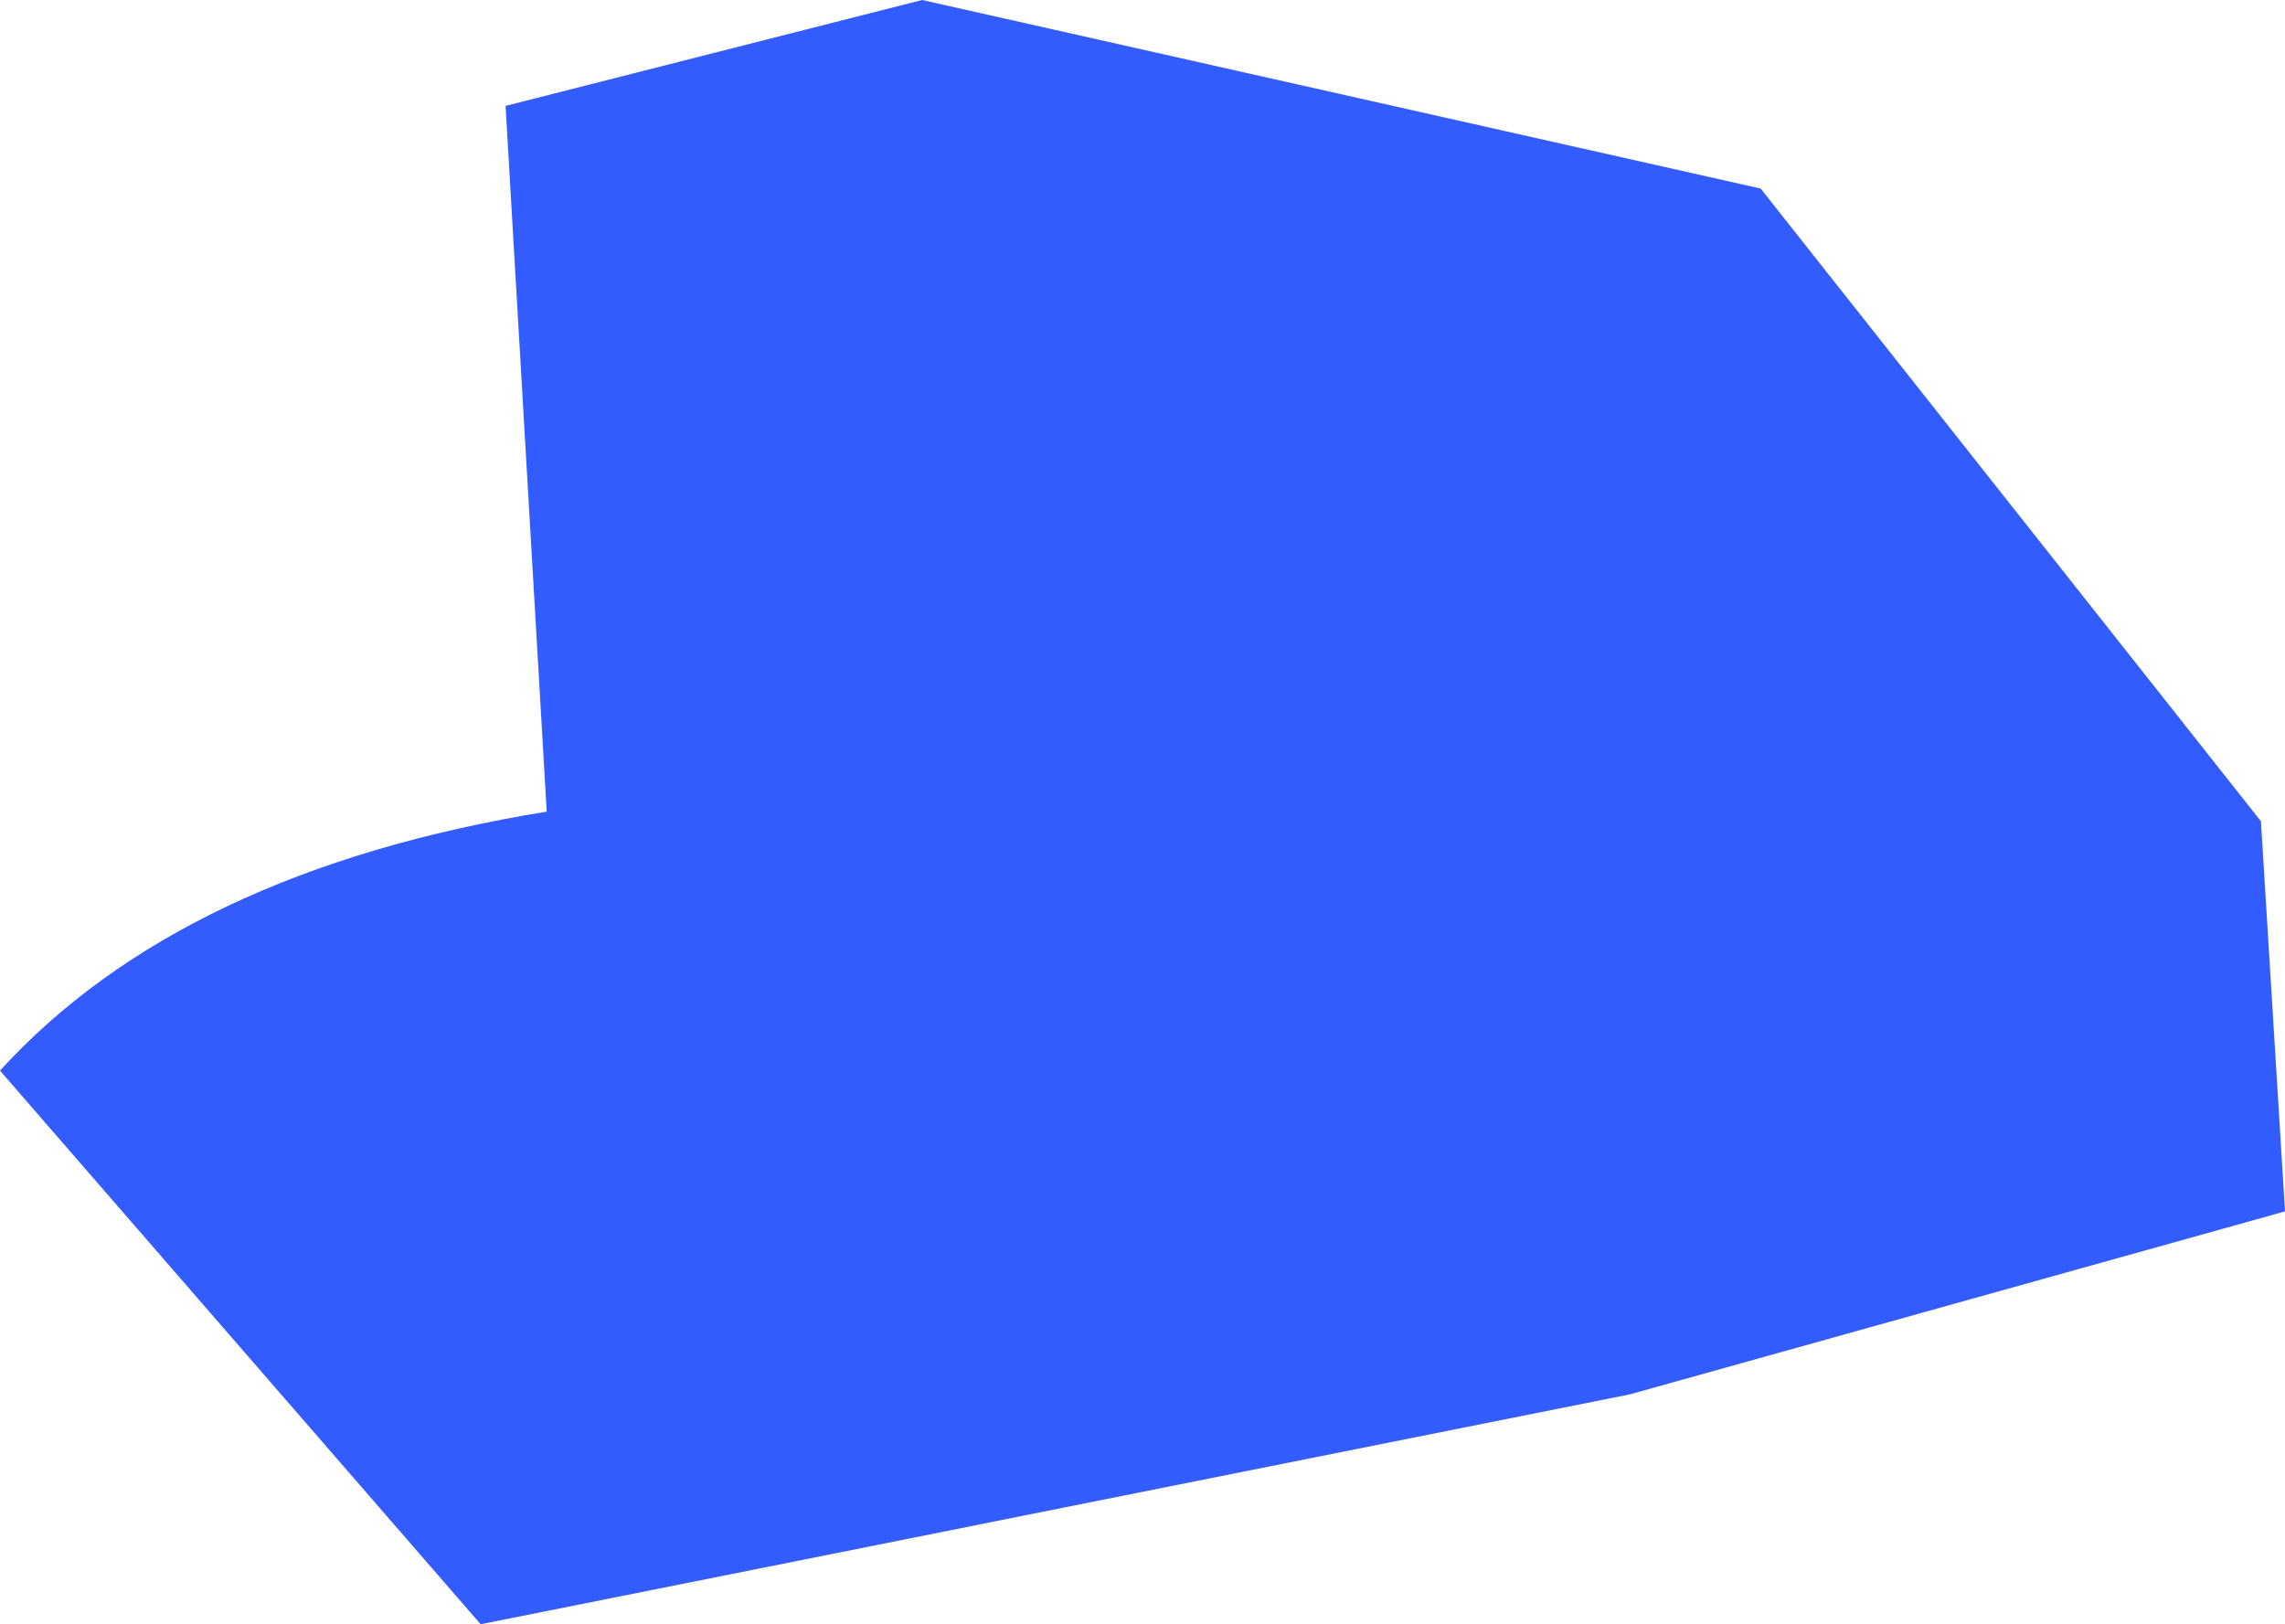 <?xml version="1.0" encoding="UTF-8" standalone="no"?>
<svg xmlns:xlink="http://www.w3.org/1999/xlink" height="674.9px" width="949.35px" xmlns="http://www.w3.org/2000/svg">
  <g transform="matrix(1.0, 0.0, 0.0, 1.0, 91.15, 157.25)">
    <path d="M118.9 -113.25 L291.95 -157.25 640.35 -78.9 848.2 184.0 858.2 346.1 586.1 422.1 108.55 517.65 -91.15 287.6 Q-15.35 204.55 136.0 180.0 L118.9 -113.25" fill="#335cff" fill-rule="evenodd" stroke="none"/>
  </g>
</svg>
